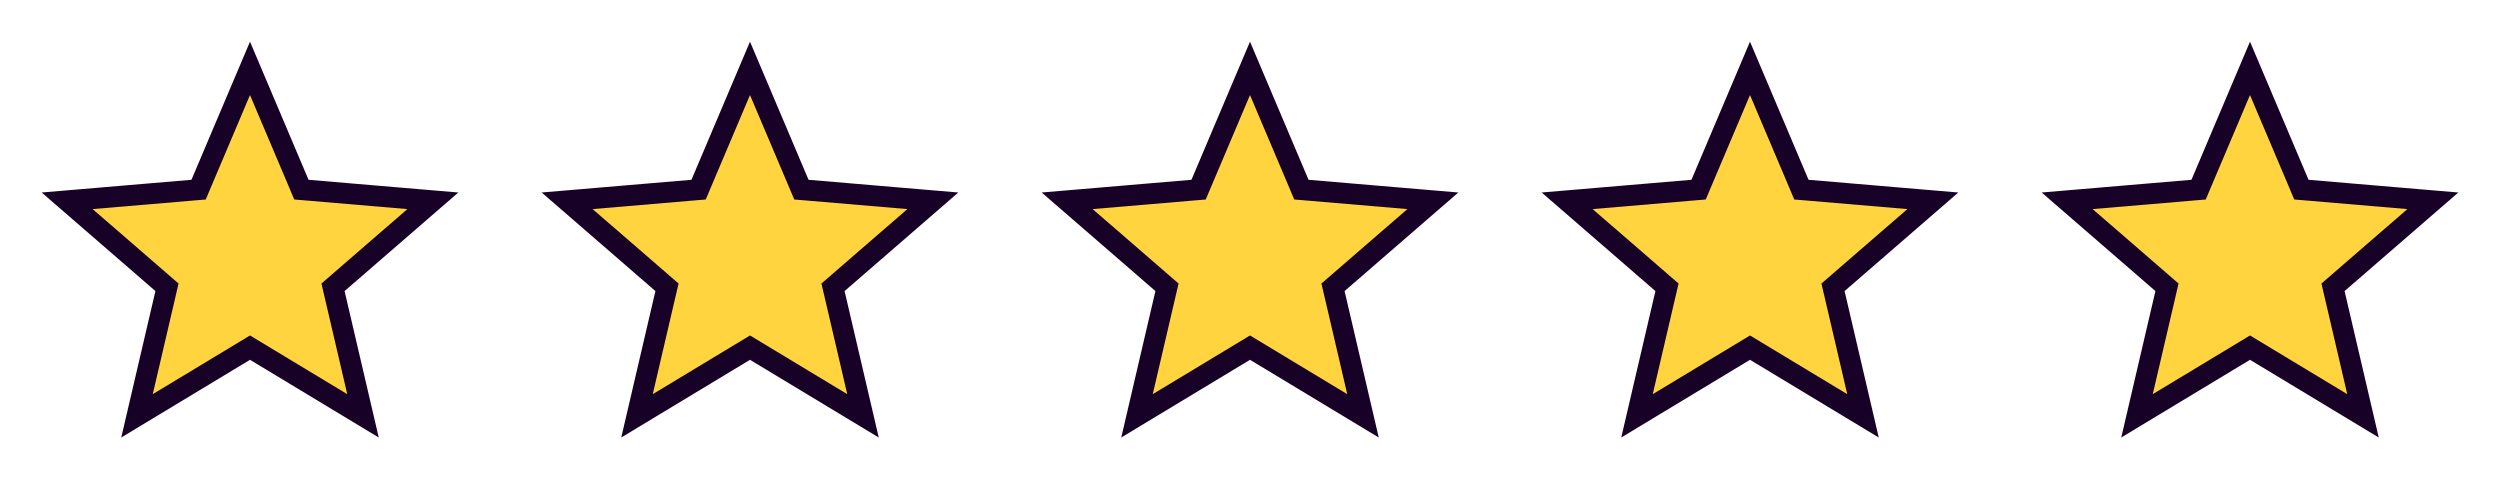 <svg width="120" height="24" viewBox="0 0 120 24" fill="none" xmlns="http://www.w3.org/2000/svg">
<path d="M108.258 16.842L108 16.686L107.742 16.842L102.576 19.96L103.947 14.084L104.015 13.79L103.787 13.592L99.223 9.638L105.232 9.128L105.533 9.103L105.65 8.825L108 3.281L110.35 8.825L110.467 9.103L110.768 9.128L116.777 9.638L112.213 13.592L111.985 13.79L112.053 14.084L113.424 19.96L108.258 16.842Z" fill="#FFD43E" stroke="#180126"/>
<path d="M84.258 16.842L84 16.686L83.742 16.842L78.576 19.96L79.947 14.084L80.016 13.79L79.787 13.592L75.223 9.638L81.232 9.128L81.533 9.103L81.65 8.825L84 3.281L86.35 8.825L86.467 9.103L86.768 9.128L92.777 9.638L88.213 13.592L87.984 13.79L88.053 14.084L89.424 19.96L84.258 16.842Z" fill="#FFD43E" stroke="#180126"/>
<path d="M60.258 16.842L60 16.686L59.742 16.842L54.576 19.96L55.947 14.084L56.016 13.79L55.787 13.592L51.223 9.638L57.232 9.128L57.533 9.103L57.65 8.825L60 3.281L62.35 8.825L62.467 9.103L62.768 9.128L68.777 9.638L64.213 13.592L63.984 13.79L64.053 14.084L65.424 19.96L60.258 16.842Z" fill="#FFD43E" stroke="#180126"/>
<path d="M36.258 16.842L36 16.686L35.742 16.842L30.576 19.96L31.947 14.084L32.016 13.79L31.787 13.592L27.223 9.638L33.232 9.128L33.533 9.103L33.65 8.825L36 3.281L38.35 8.825L38.467 9.103L38.768 9.128L44.777 9.638L40.213 13.592L39.984 13.79L40.053 14.084L41.424 19.96L36.258 16.842Z" fill="#FFD43E" stroke="#180126"/>
<path d="M12.258 16.842L12 16.686L11.742 16.842L6.576 19.96L7.947 14.084L8.015 13.79L7.787 13.592L3.223 9.638L9.232 9.128L9.533 9.103L9.65 8.825L12 3.281L14.35 8.825L14.467 9.103L14.768 9.128L20.777 9.638L16.213 13.592L15.985 13.79L16.053 14.084L17.424 19.96L12.258 16.842Z" fill="#FFD43E" stroke="#180126"/>
</svg>
